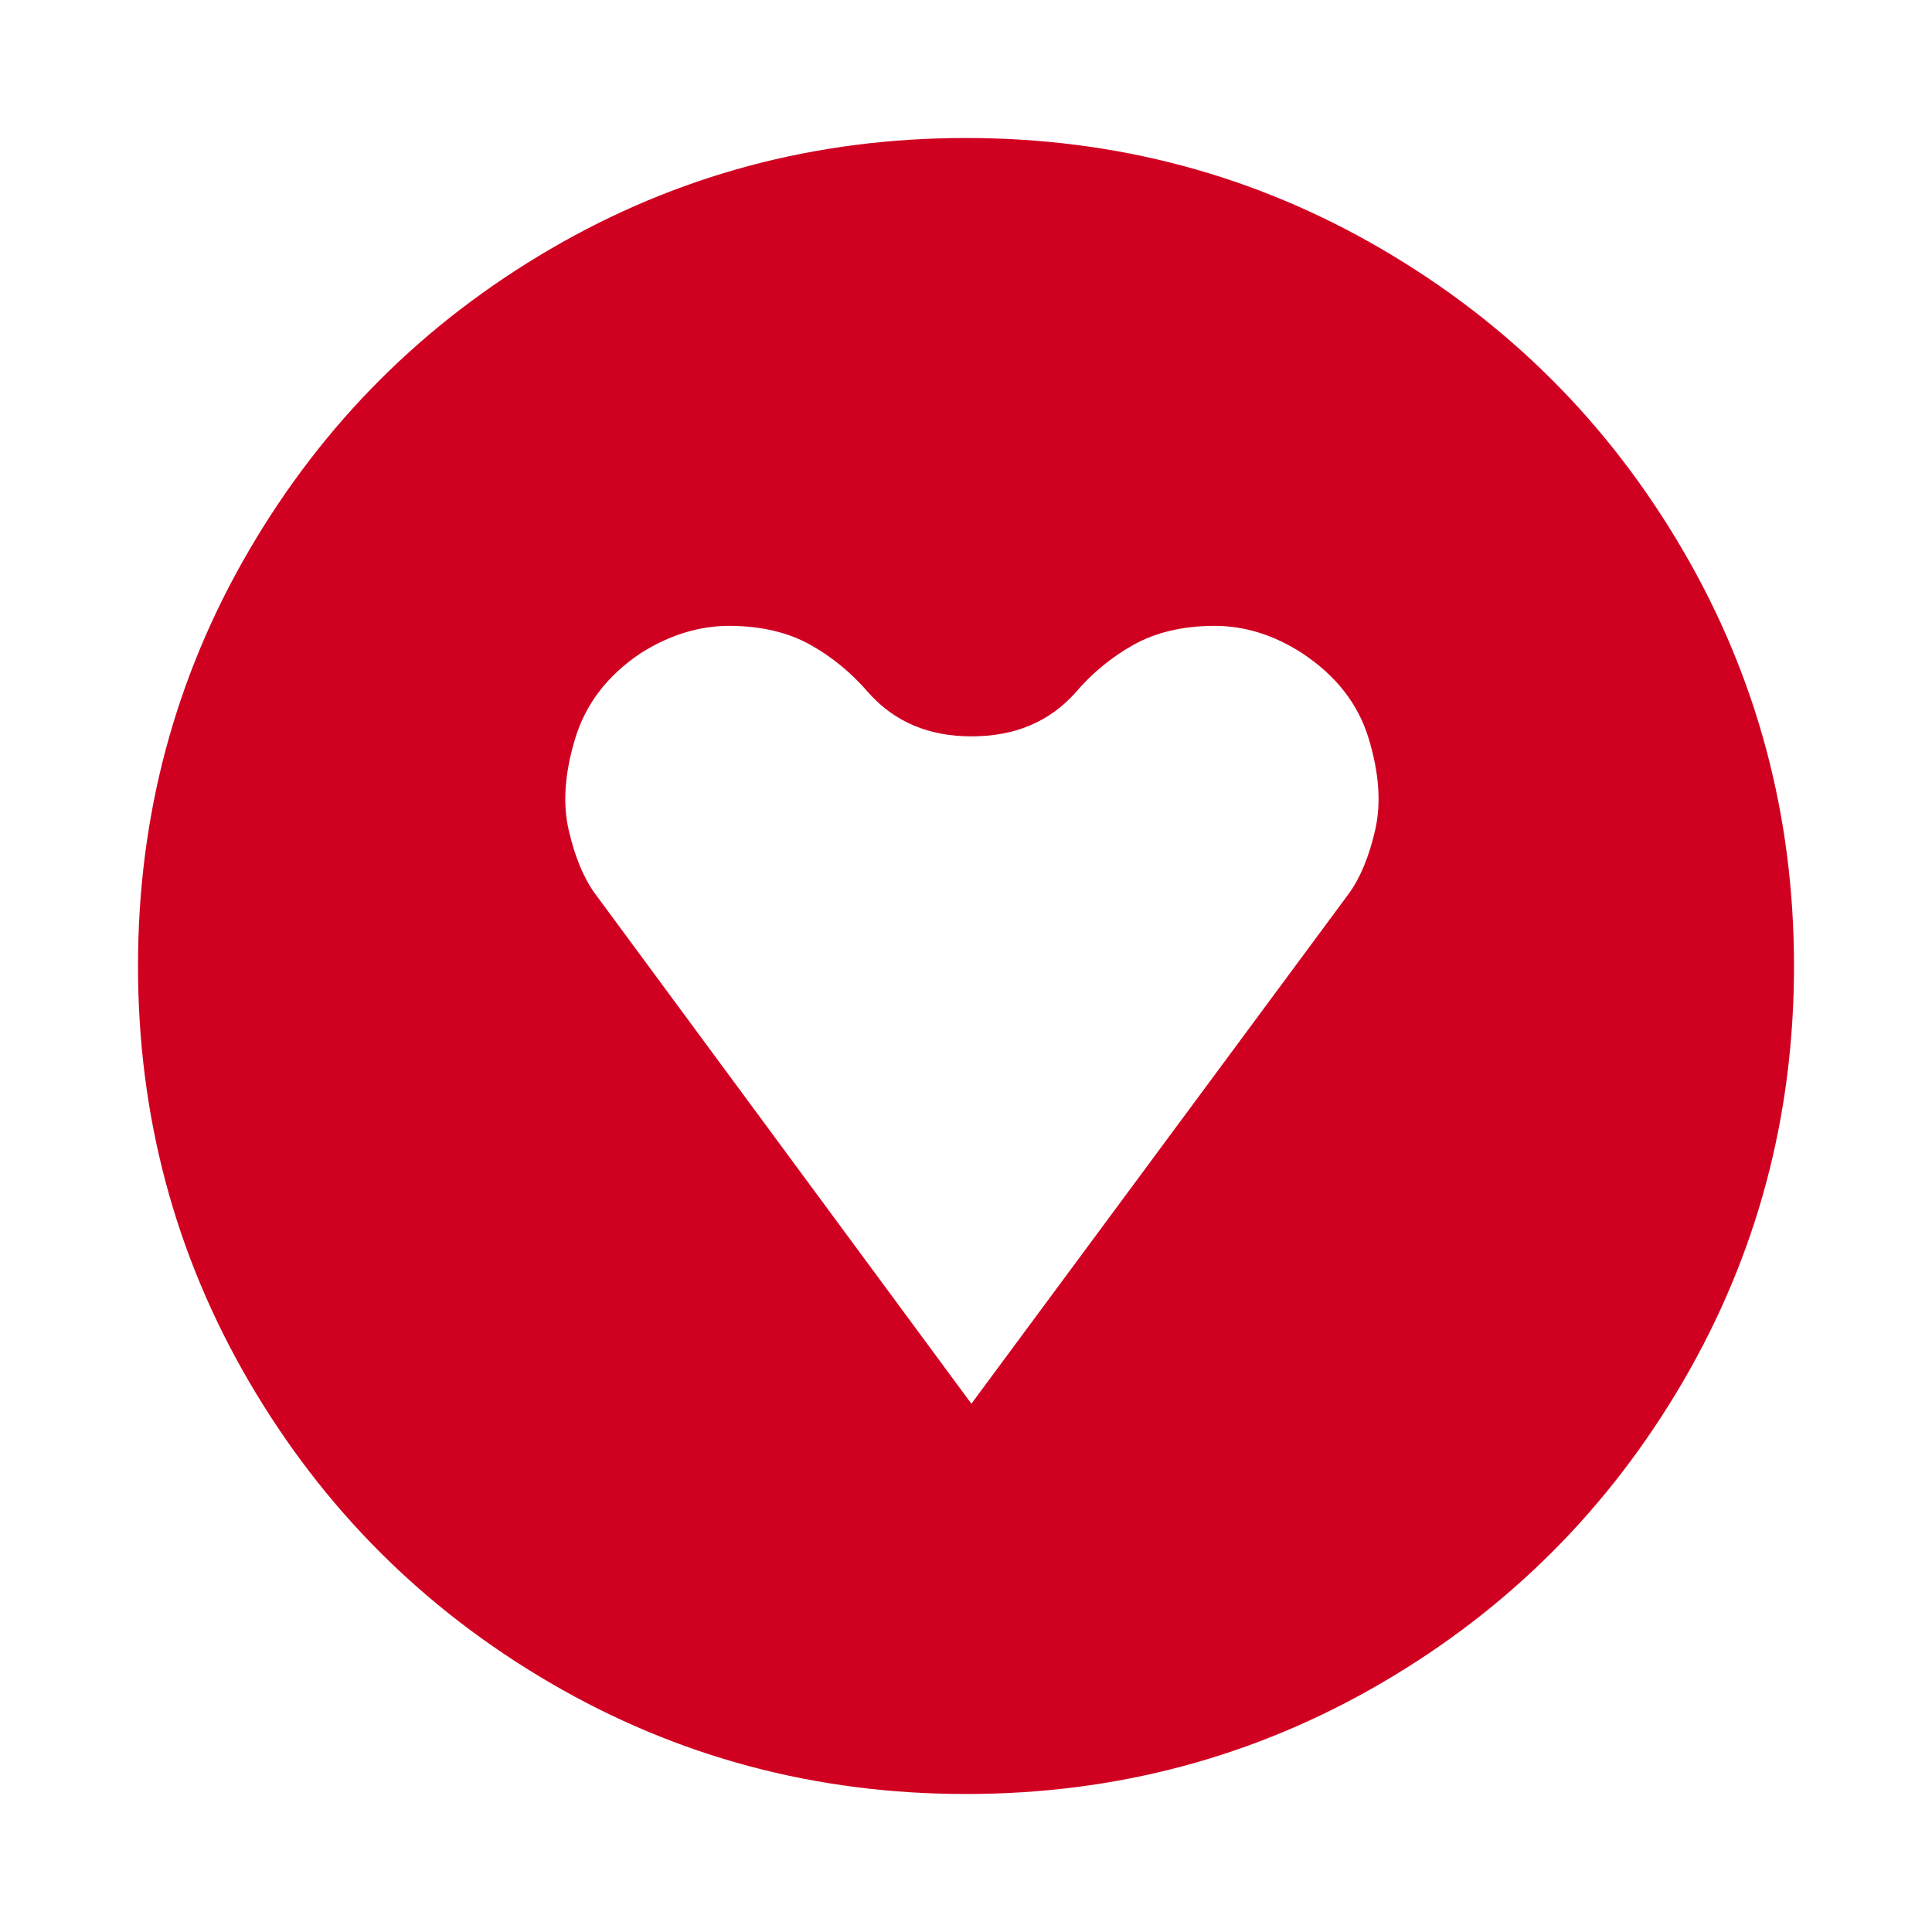 <?xml version="1.0" encoding="utf-8"?>
<!-- Generator: Adobe Illustrator 21.1.0, SVG Export Plug-In . SVG Version: 6.00 Build 0)  -->
<svg version="1.1" id="Layer_1" xmlns="http://www.w3.org/2000/svg" xmlns:xlink="http://www.w3.org/1999/xlink" x="0px" y="0px"
	 viewBox="0 0 1792 1792" style="enable-background:new 0 0 1792 1792;" xml:space="preserve">
<style type="text/css">
	.st0{fill:#D00021;}
</style>
<path class="st0" d="M901,1302l350-473c10.7-14.7,18.8-34.3,24.5-59s3.7-53-6-85s-30.2-58.3-61.5-79c-26.7-17.3-54.3-25.8-83-25.5
	s-53.2,6.2-73.5,17.5s-38.5,26.3-54.5,45c-24,26.7-56,40-96,40c-39.3,0-71-13.3-95-40c-16-18.7-34.2-33.7-54.5-45
	s-44.8-17.2-73.5-17.5s-56.7,8.2-84,25.5c-30.7,20.7-50.8,47-60.5,79s-11.7,60.3-6,85s13.8,44.3,24.5,59L901,1302z M1664,896
	c0,139.3-34.3,267.8-103,385.5s-161.8,210.8-279.5,279.5s-246.2,103-385.5,103s-267.8-34.3-385.5-103S299.7,1399.2,231,1281.5
	S128,1035.3,128,896s34.3-267.8,103-385.5S392.8,299.7,510.5,231S756.7,128,896,128s267.8,34.3,385.5,103s210.8,161.8,279.5,279.5
	S1664,756.7,1664,896z"/>
</svg>
